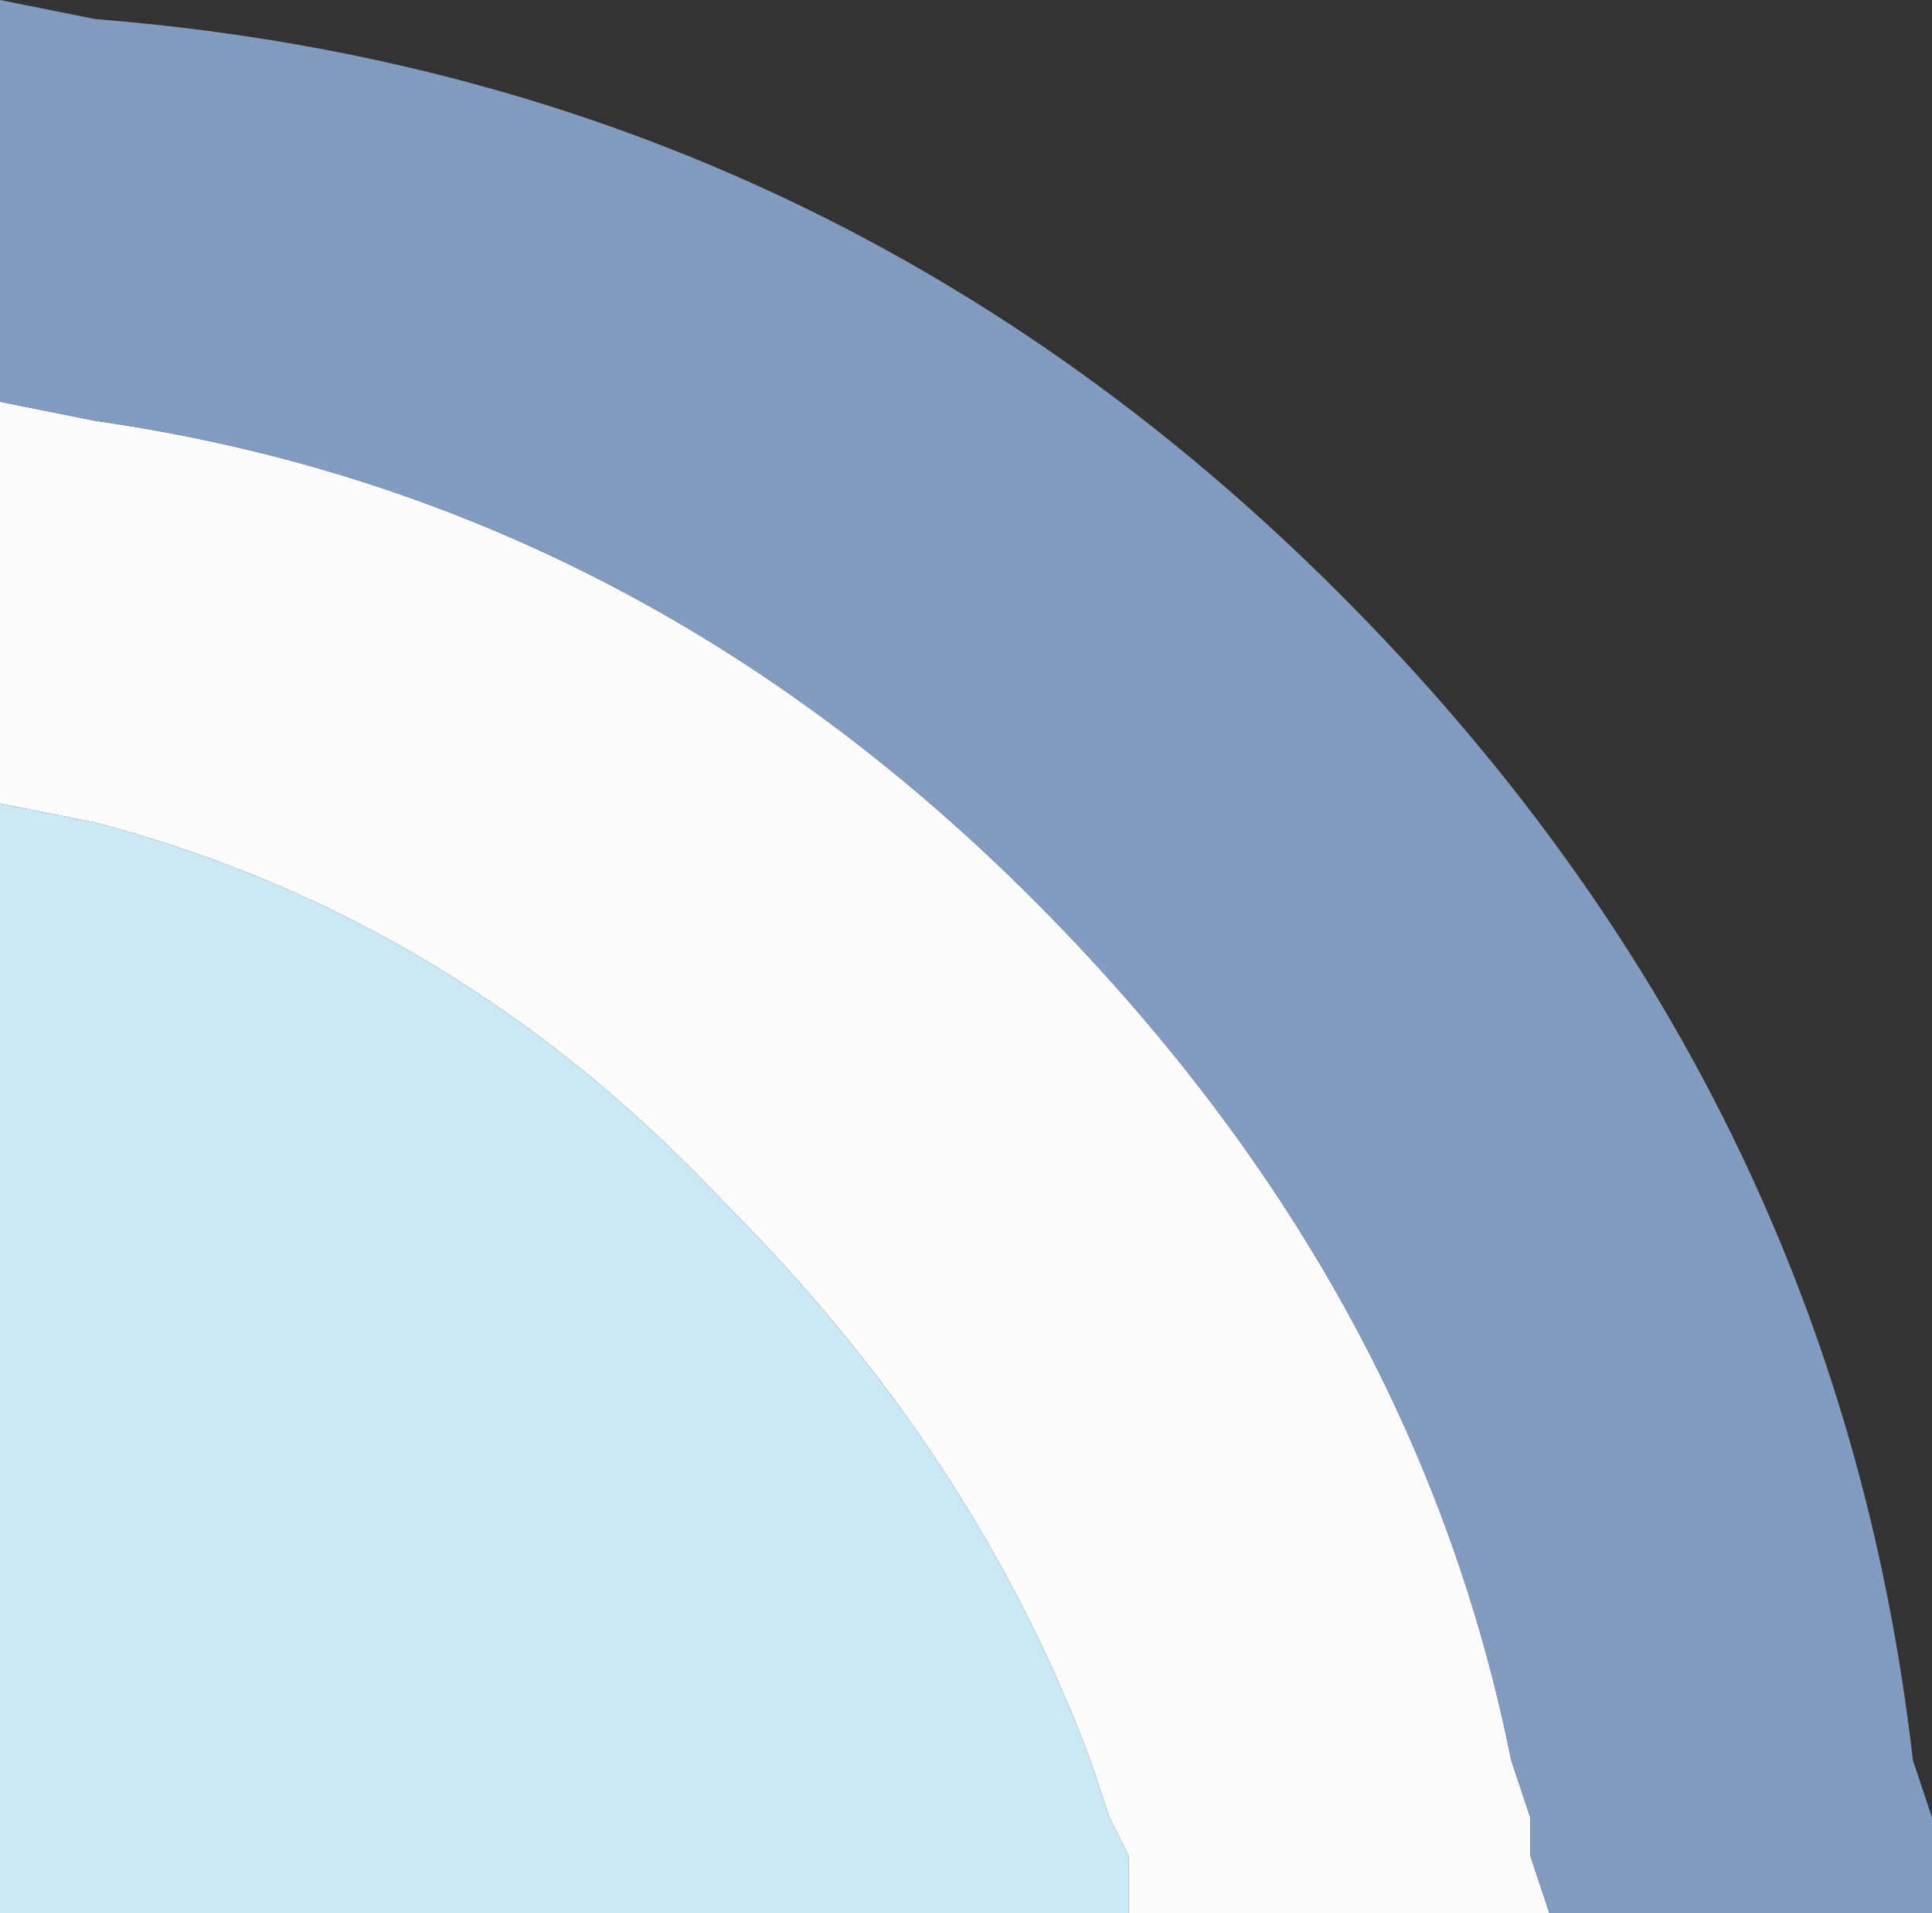 <?xml version="1.0" encoding="UTF-8" standalone="no"?>
<svg xmlns:xlink="http://www.w3.org/1999/xlink" height="5.0px" width="5.05px" xmlns="http://www.w3.org/2000/svg">
  <rect width="100%" height="100%" fill="#333333" stroke="none"/>
  <g transform="matrix(1.0, 0.0, 0.0, 1.0, 0.05, 0.0)">
    <path d="M2.9 5.0 L2.9 4.85 2.85 4.75 2.8 4.6 Q2.5 3.8 1.85 3.15 1.15 2.4 0.2 2.15 L-0.05 2.1 -0.05 1.05 0.2 1.1 Q1.6 1.3 2.65 2.35 3.65 3.35 3.9 4.6 L3.95 4.75 3.95 4.85 4.0 5.0 2.9 5.0" fill="url(#gradient0)" fill-rule="evenodd" stroke="none"/>
    <path d="M4.0 5.0 L3.95 4.85 3.95 4.75 3.9 4.6 Q3.65 3.35 2.65 2.35 1.6 1.3 0.2 1.1 L-0.05 1.05 -0.05 0.0 0.2 0.05 Q2.1 0.2 3.45 1.55 4.75 2.85 4.95 4.6 L5.0 4.75 5.0 4.85 5.0 5.0 4.0 5.0" fill="#839bbf" fill-rule="evenodd" stroke="none"/>
    <path d="M-0.05 2.1 L0.2 2.15 Q1.15 2.4 1.85 3.15 2.5 3.8 2.8 4.6 L2.85 4.75 2.9 4.85 2.9 5.0 -0.05 5.0 -0.05 2.1" fill="#cae9f5" fill-rule="evenodd" stroke="none"/>
  </g>
  <defs>
    <linearGradient gradientTransform="matrix(0.0, 0.014, 0.014, 0.0, -2.0, 12.2)" gradientUnits="userSpaceOnUse" id="gradient0" spreadMethod="pad" x1="-819.2" x2="819.2">
      <stop offset="0.0" stop-color="#fcfcfc"/>
      <stop offset="0.502" stop-color="#fcfcfc"/>
      <stop offset="0.988" stop-color="#bec3c6"/>
    </linearGradient>
  </defs>
</svg>
